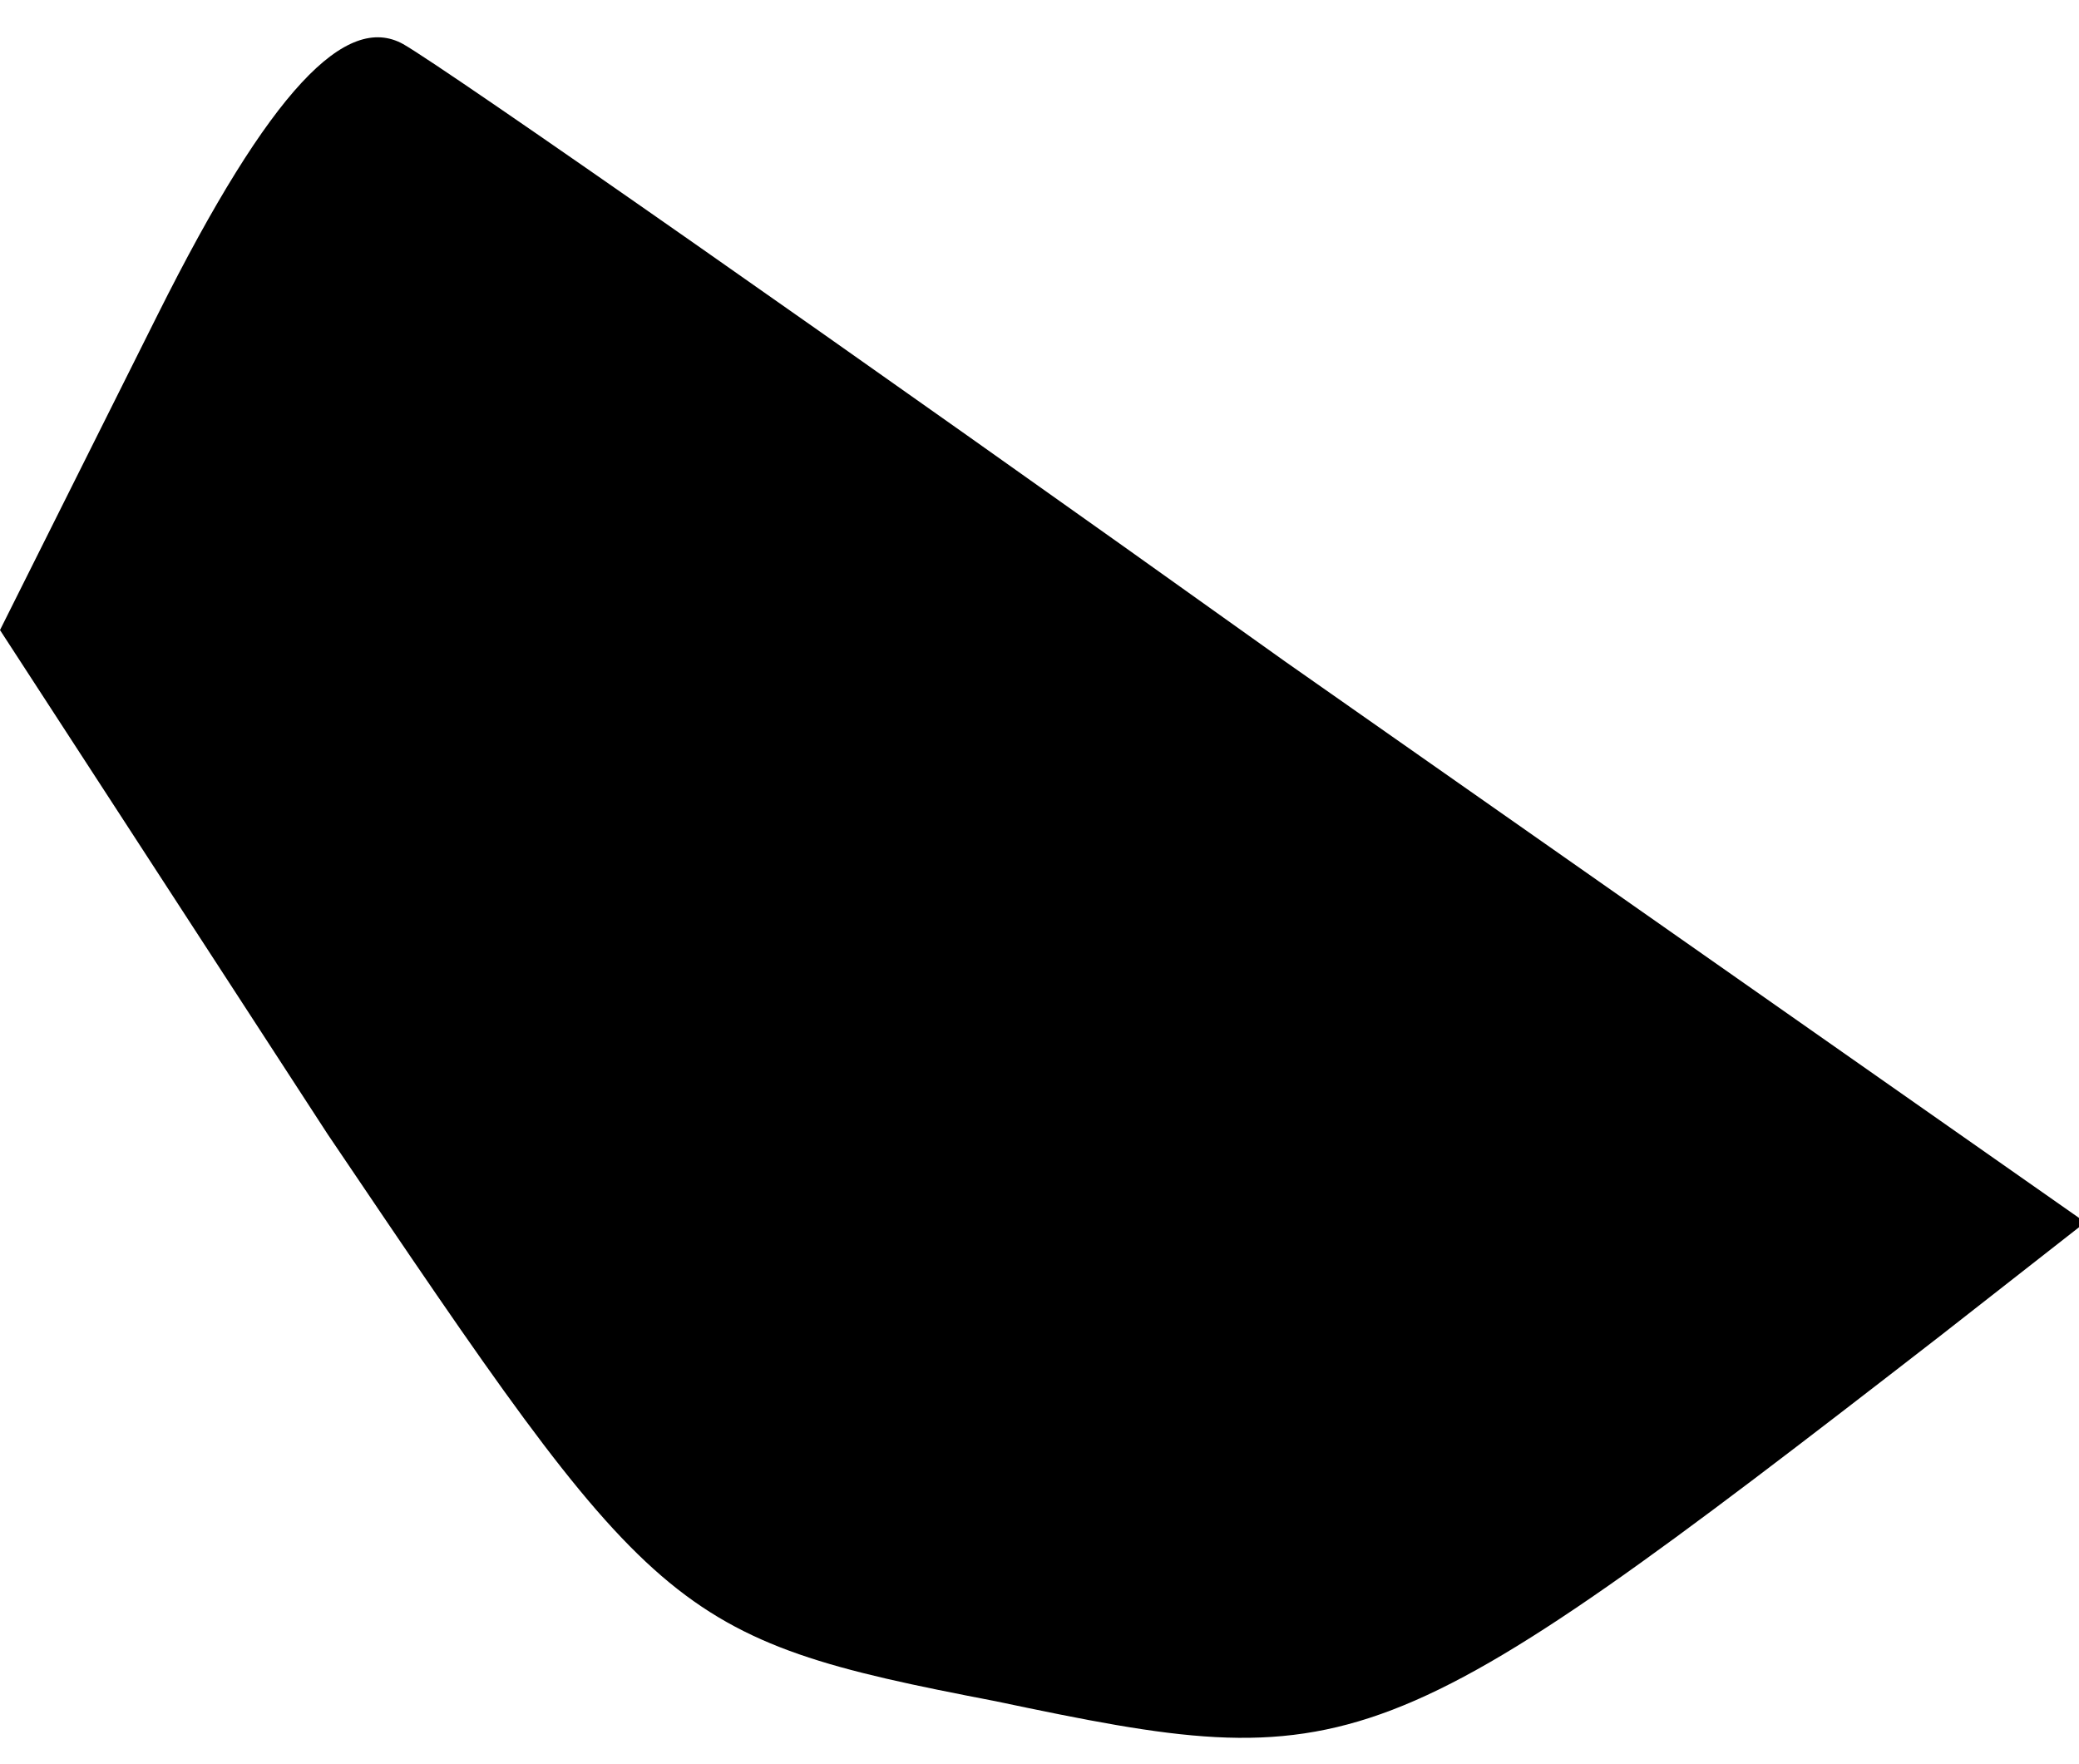 <?xml version="1.0" standalone="no"?>
<!DOCTYPE svg PUBLIC "-//W3C//DTD SVG 20010904//EN"
 "http://www.w3.org/TR/2001/REC-SVG-20010904/DTD/svg10.dtd">
<svg version="1.0" xmlns="http://www.w3.org/2000/svg"
 width="33pt" height="28pt" viewBox="0 0 33 28"
 preserveAspectRatio="xMidYMid meet">
<g transform="translate(0,28) scale(0.1,-0.1)"
fill="#000000" stroke="none">
<path fill="#000000" stroke="none" d="M25 230 l-25 -50 52 -80 c52 -77 54
-80 106 -90 57 -12 61 -11 150 58 l23 18 -127 89 c-70 50 -133 94 -140 98 -9
5 -21 -7 -39 -43z"/>
</g>
</svg>
